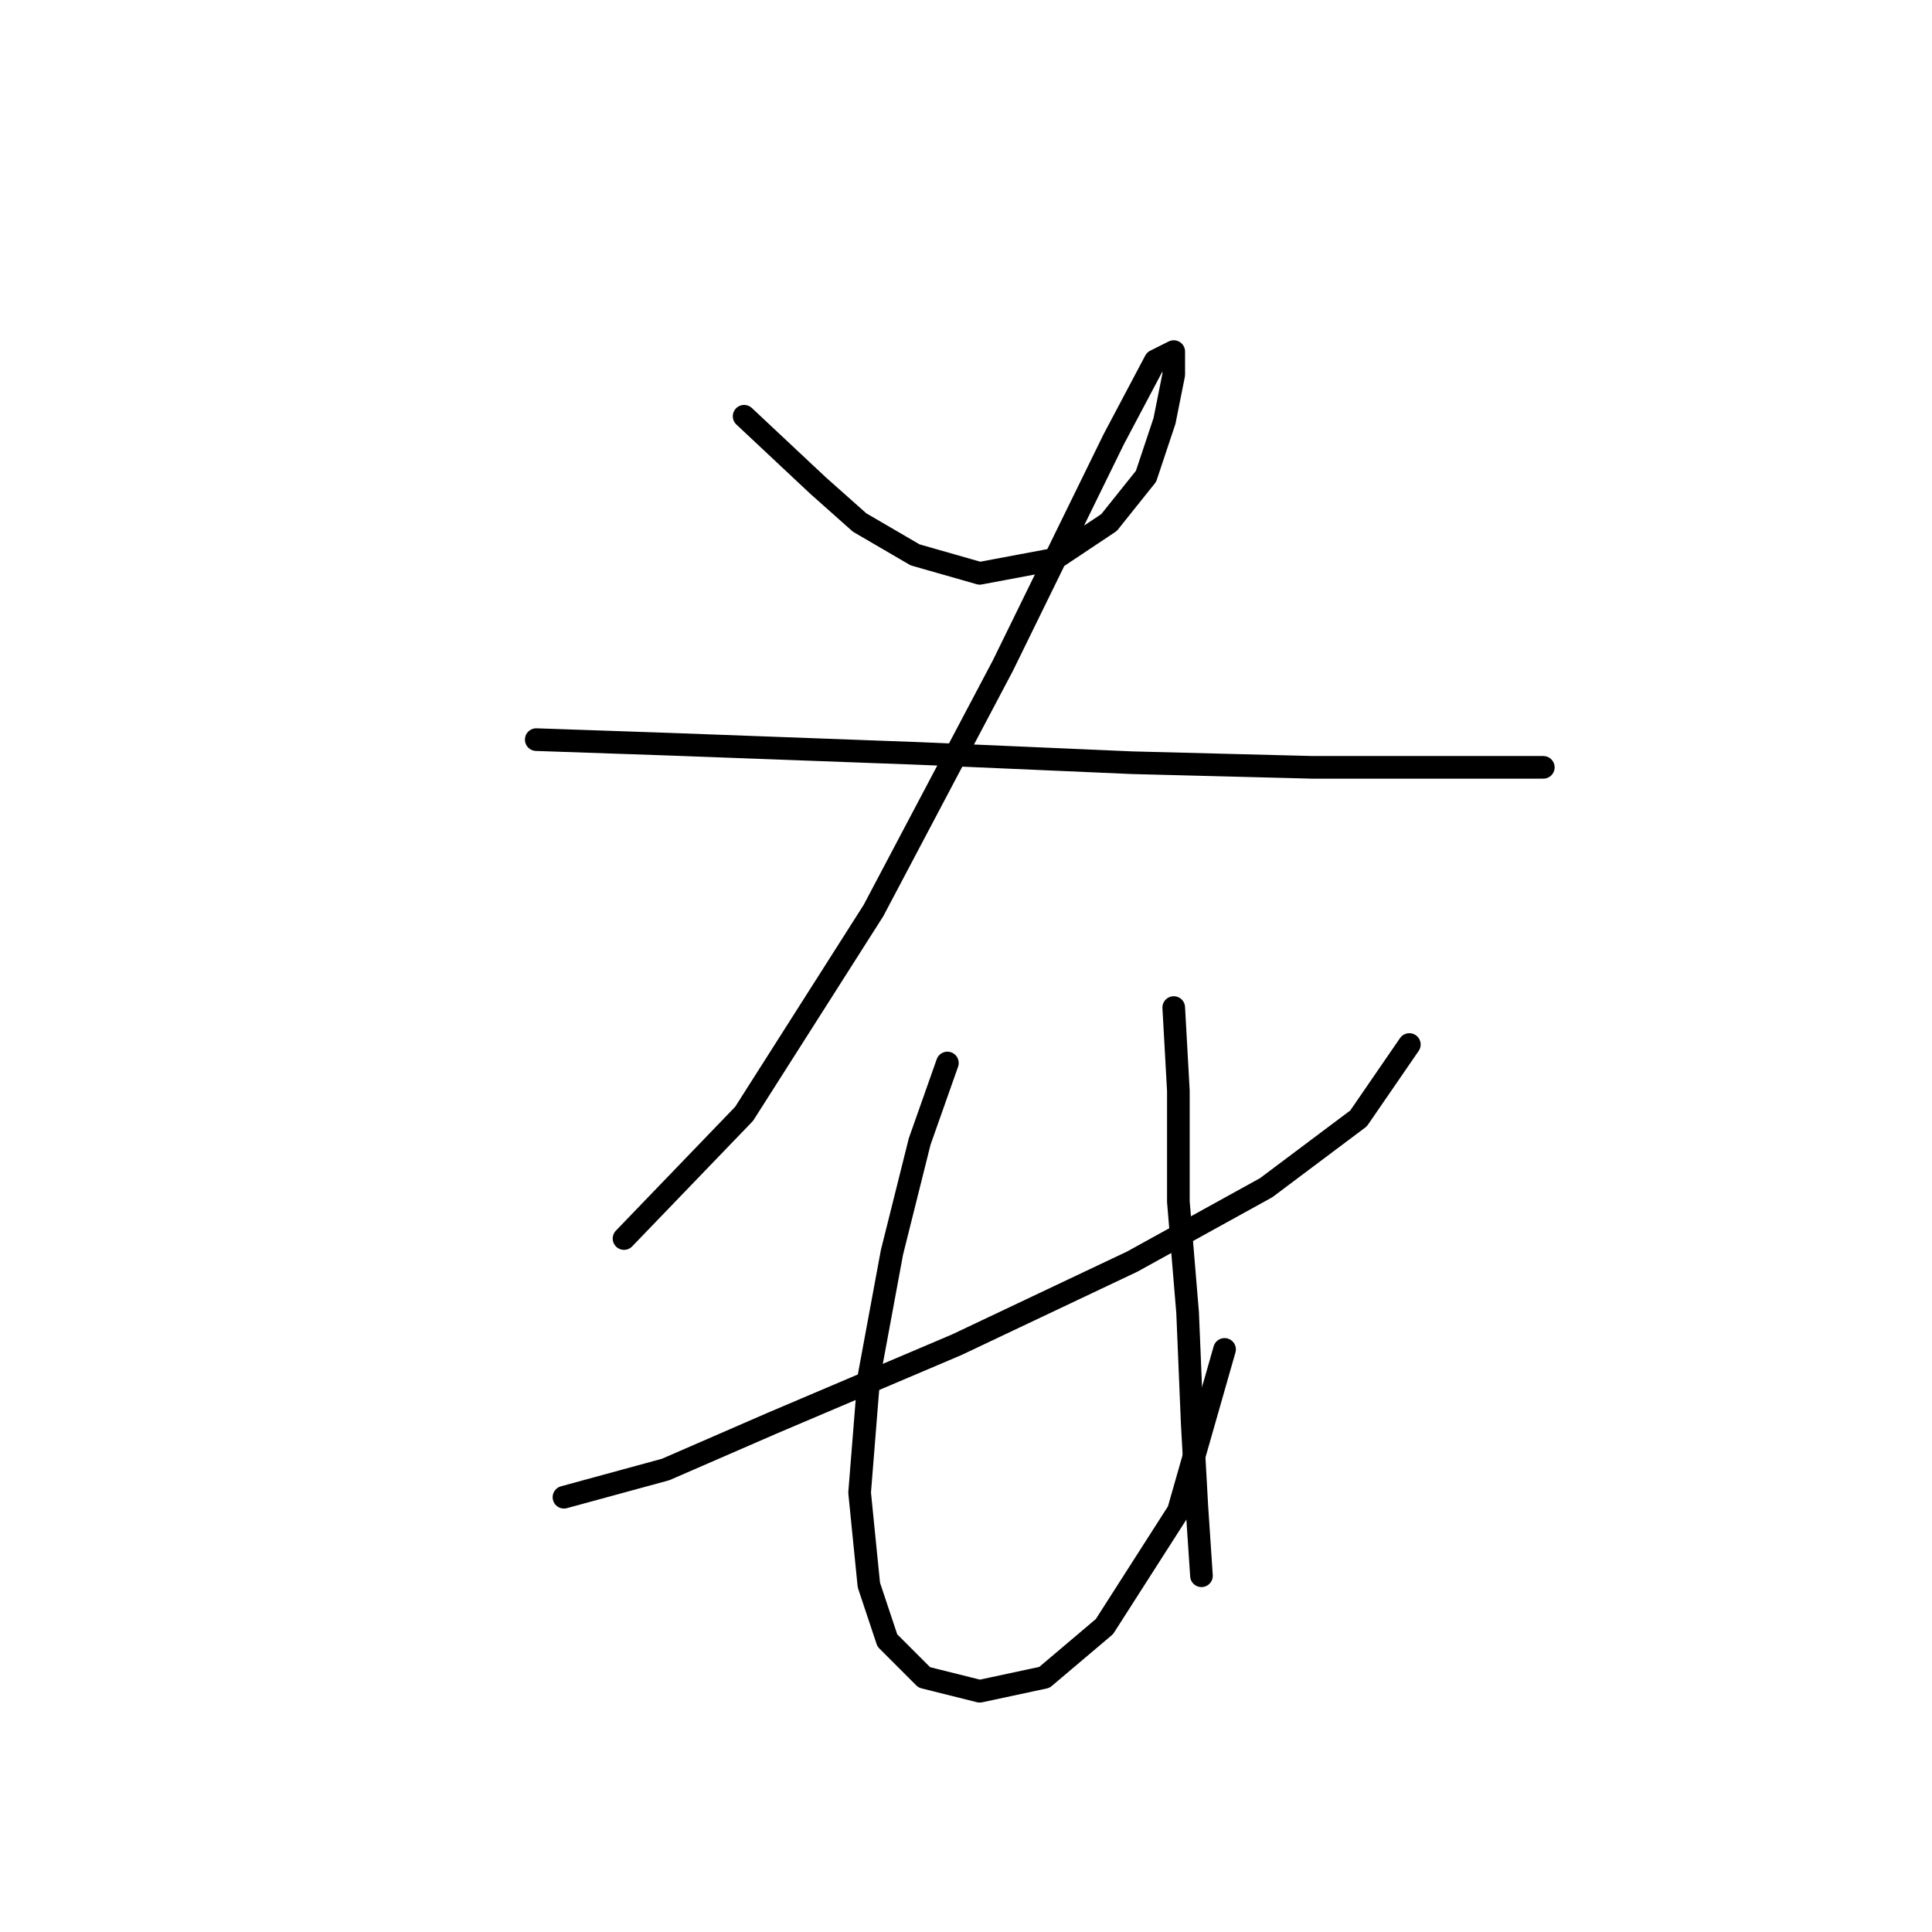 <?xml version="1.0" standalone="no"?>
    <svg width="256" height="256" xmlns="http://www.w3.org/2000/svg" version="1.1">
    <polyline stroke="black" stroke-width="3" stroke-linecap="round" fill="transparent" stroke-linejoin="round" points="98.6 55.156 108.394 64.338 113.903 69.235 121.249 73.519 129.818 75.968 139.612 74.131 146.957 69.235 151.854 63.113 154.303 55.768 155.527 49.647 155.527 46.586 153.079 47.811 147.57 58.216 132.879 88.21 115.74 120.652 98.6 147.585 82.686 164.112 82.686 164.112 " />
        <polyline stroke="black" stroke-width="3" stroke-linecap="round" fill="transparent" stroke-linejoin="round" points="71.055 98.004 88.807 98.616 121.861 99.84 150.018 101.064 173.89 101.677 190.417 101.677 200.211 101.677 204.496 101.677 204.496 101.677 " />
        <polyline stroke="black" stroke-width="3" stroke-linecap="round" fill="transparent" stroke-linejoin="round" points="74.728 198.39 88.195 194.718 102.273 188.597 126.758 178.191 150.018 167.173 167.769 157.379 180.012 148.197 186.745 138.403 186.745 138.403 " />
        <polyline stroke="black" stroke-width="3" stroke-linecap="round" fill="transparent" stroke-linejoin="round" points="125.534 140.852 121.861 151.258 118.188 165.948 115.128 182.475 113.903 197.778 115.128 210.021 117.576 217.366 122.473 222.263 129.818 224.099 138.388 222.263 146.345 215.53 156.139 200.227 162.26 178.803 162.26 178.803 " />
        <polyline stroke="black" stroke-width="3" stroke-linecap="round" fill="transparent" stroke-linejoin="round" points="155.527 133.506 156.139 144.524 156.139 159.215 157.363 173.906 157.975 188.597 158.588 199.615 159.2 208.796 159.2 208.796 " />
        </svg>
